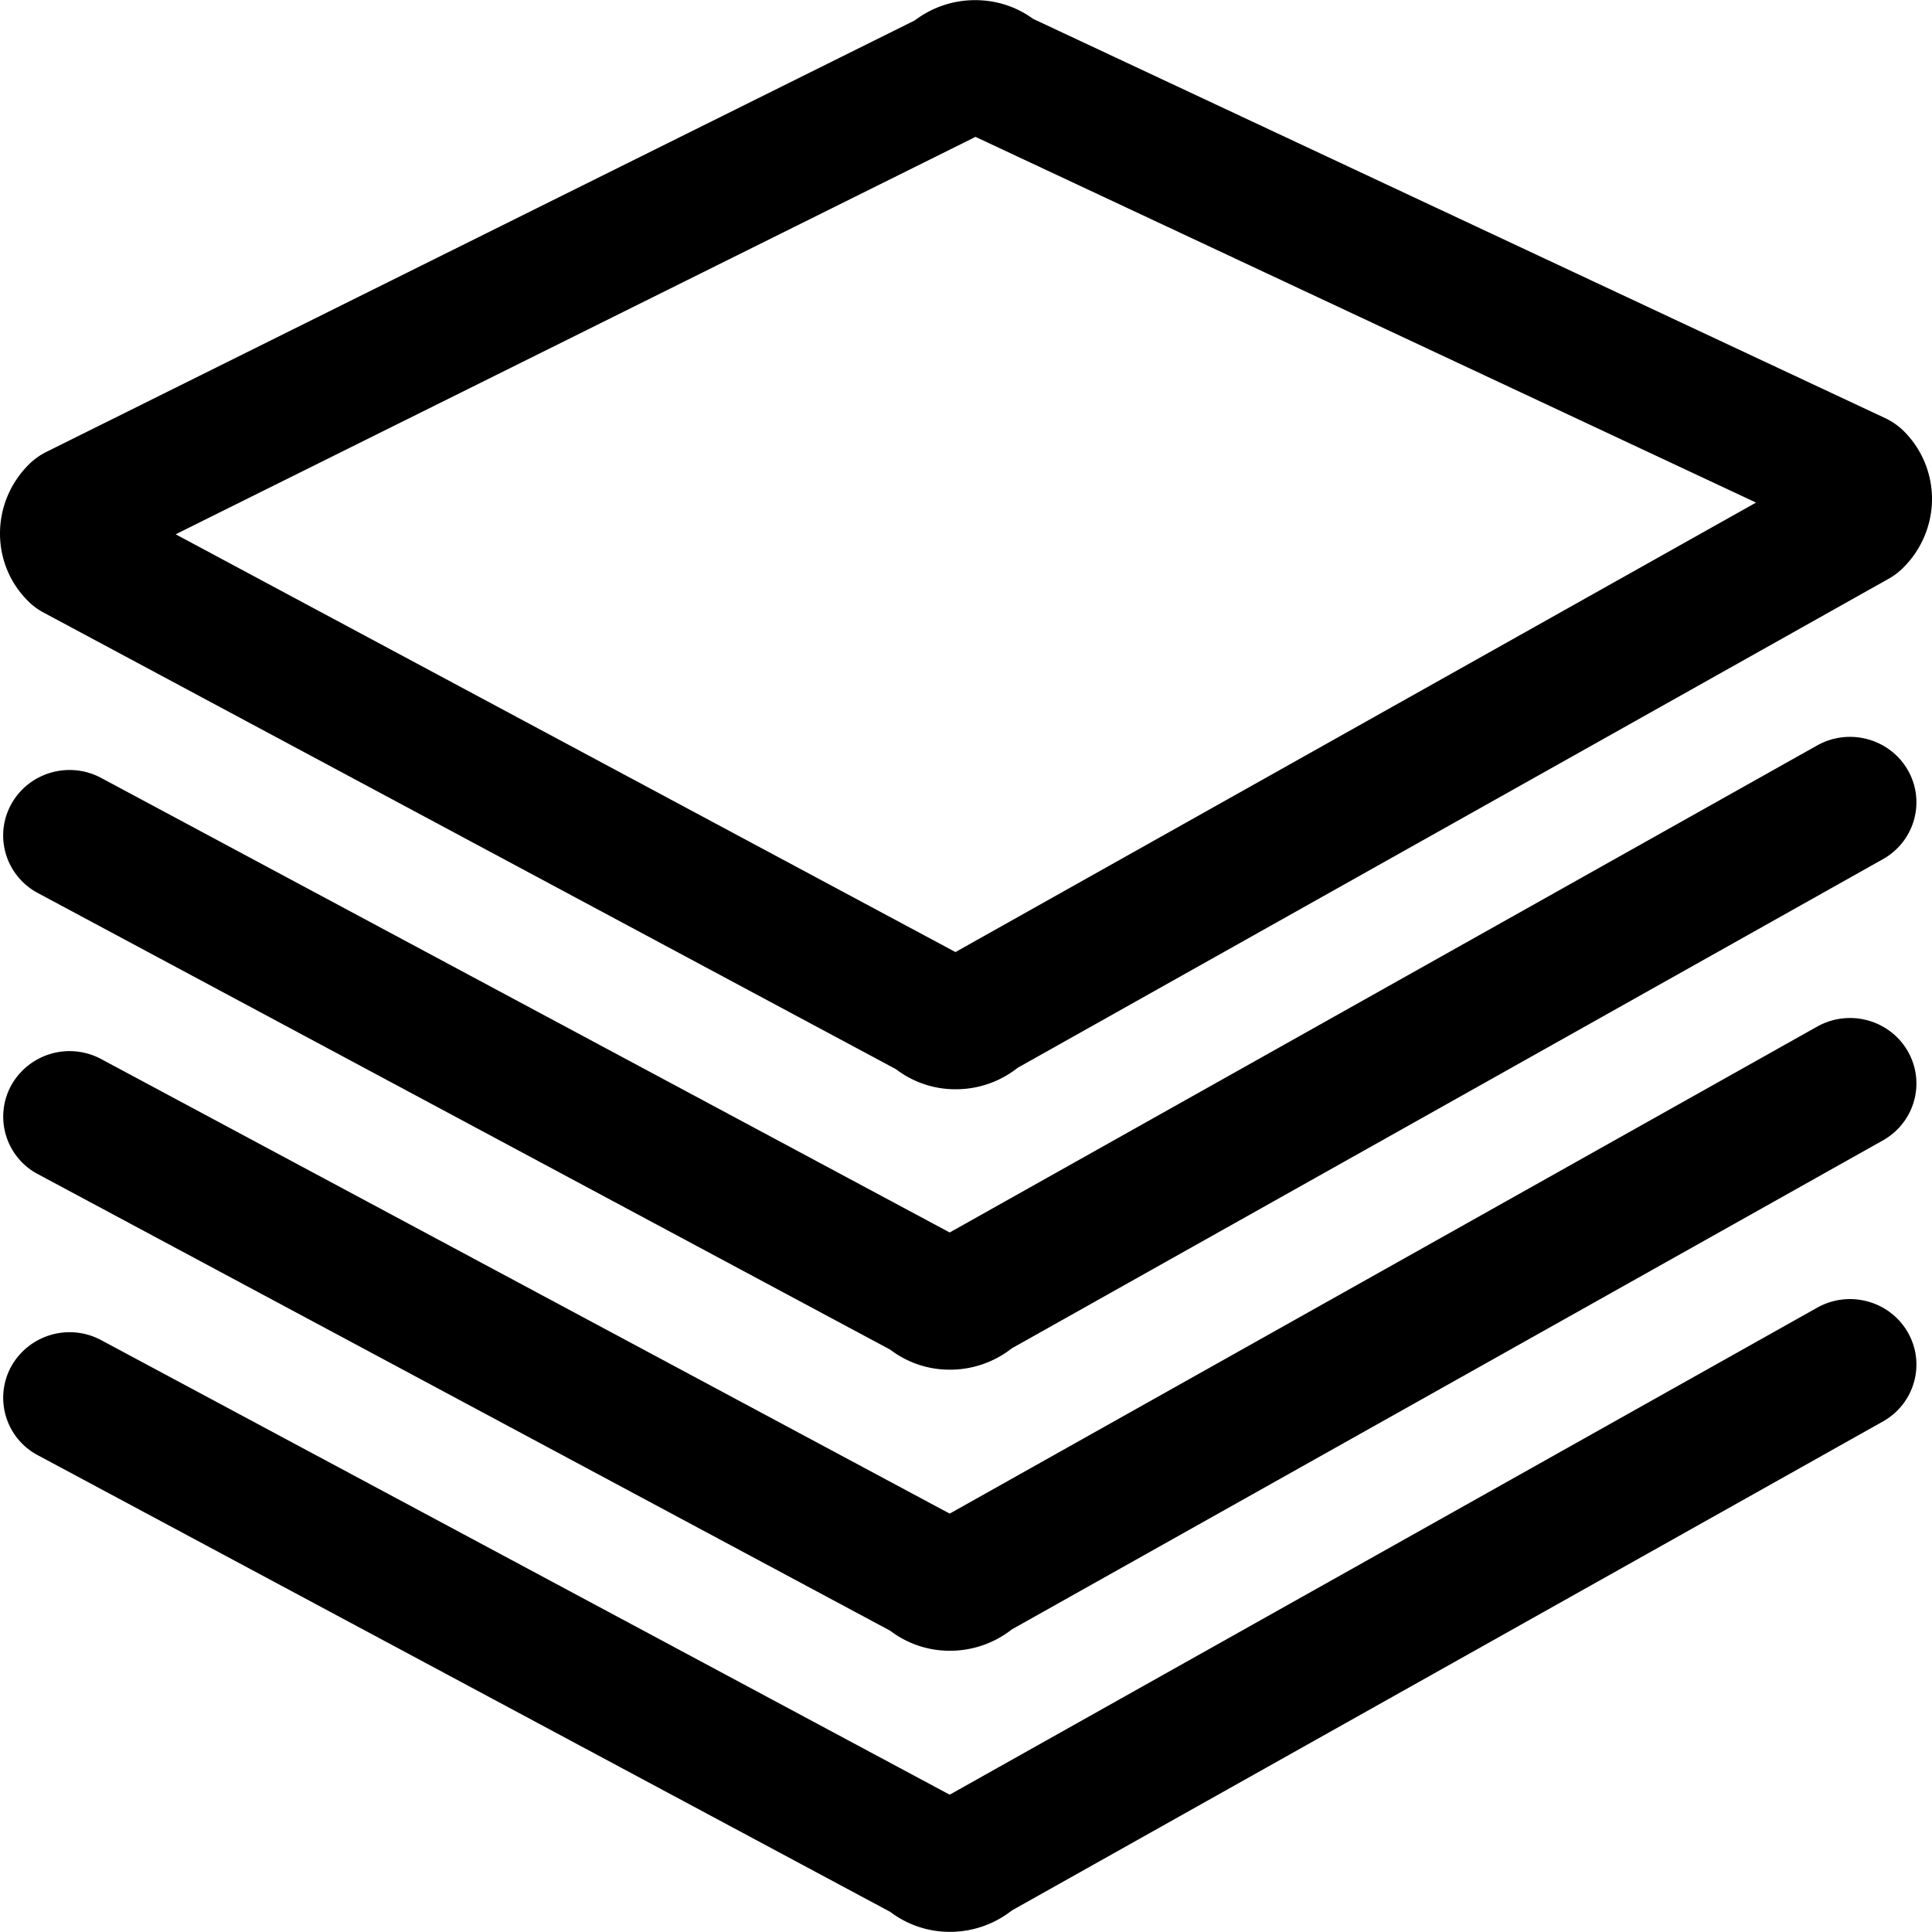 <?xml version="1.0" standalone="no"?><!DOCTYPE svg PUBLIC "-//W3C//DTD SVG 1.1//EN" "http://www.w3.org/Graphics/SVG/1.1/DTD/svg11.dtd"><svg t="1514188174074" class="icon" style="" viewBox="0 0 1024 1024" version="1.1" xmlns="http://www.w3.org/2000/svg" p-id="17042" xmlns:xlink="http://www.w3.org/1999/xlink" width="200" height="200"><defs><style type="text/css"></style></defs><path d="M506.516 577.326c-11.423 0.051-22.543-3.686-31.621-10.624L23.127 324.69a35.43 35.43 0 0 1-8.095-5.96c-20.219-19.927-20.014-52.557 0.451-72.735a35.564 35.564 0 0 1 9.042-6.451l460.38-228.762a52.716 52.716 0 0 1 31.99-10.706c11.197 0 21.842 3.471 30.633 9.902l451.625 211.625c3.635 1.705 6.943 4.009 9.8 6.799a50.76 50.76 0 0 1 15.043 36.941 51.471 51.471 0 0 1-15.514 35.809 34.58 34.58 0 0 1-7.46 5.612l-461.609 259.169a52.669 52.669 0 0 1-32.896 11.392zM93.107 283.187l413.307 221.425 424.32-238.234-413.696-193.833L93.107 283.187z" p-id="17043"></path><path d="M503.455 725.96a51.917 51.917 0 0 1-31.601-10.604L20.086 473.344c-17.096-9.144-23.404-30.223-14.136-47.073 9.267-16.85 30.633-23.096 47.708-13.932l449.695 240.901 459.781-258.14c16.891-9.472 38.38-3.656 47.995 12.984 9.615 16.64 3.717 37.847-13.169 47.319l-461.635 259.21a53.069 53.069 0 0 1-32.87 11.346z" p-id="17044"></path><path d="M503.455 874.936a51.917 51.917 0 0 1-31.601-10.604L20.086 622.321a34.468 34.468 0 0 1-14.136-47.048 35.425 35.425 0 0 1 47.708-13.932l449.695 240.906 459.781-258.12c16.891-9.492 38.38-3.676 47.995 12.984 9.615 16.666 3.717 37.847-13.169 47.34l-461.635 259.149a53.059 53.059 0 0 1-32.87 11.336z" p-id="17045"></path><path d="M503.455 1023.918a52.055 52.055 0 0 1-31.601-10.583L20.086 771.323a34.468 34.468 0 0 1-14.136-47.073 35.446 35.446 0 0 1 47.708-13.932l449.695 240.906 459.781-258.12c16.891-9.492 38.38-3.676 47.995 12.984 9.615 16.66 3.717 37.847-13.169 47.34l-461.635 259.149a53.064 53.064 0 0 1-32.87 11.341z" p-id="17046"></path></svg>